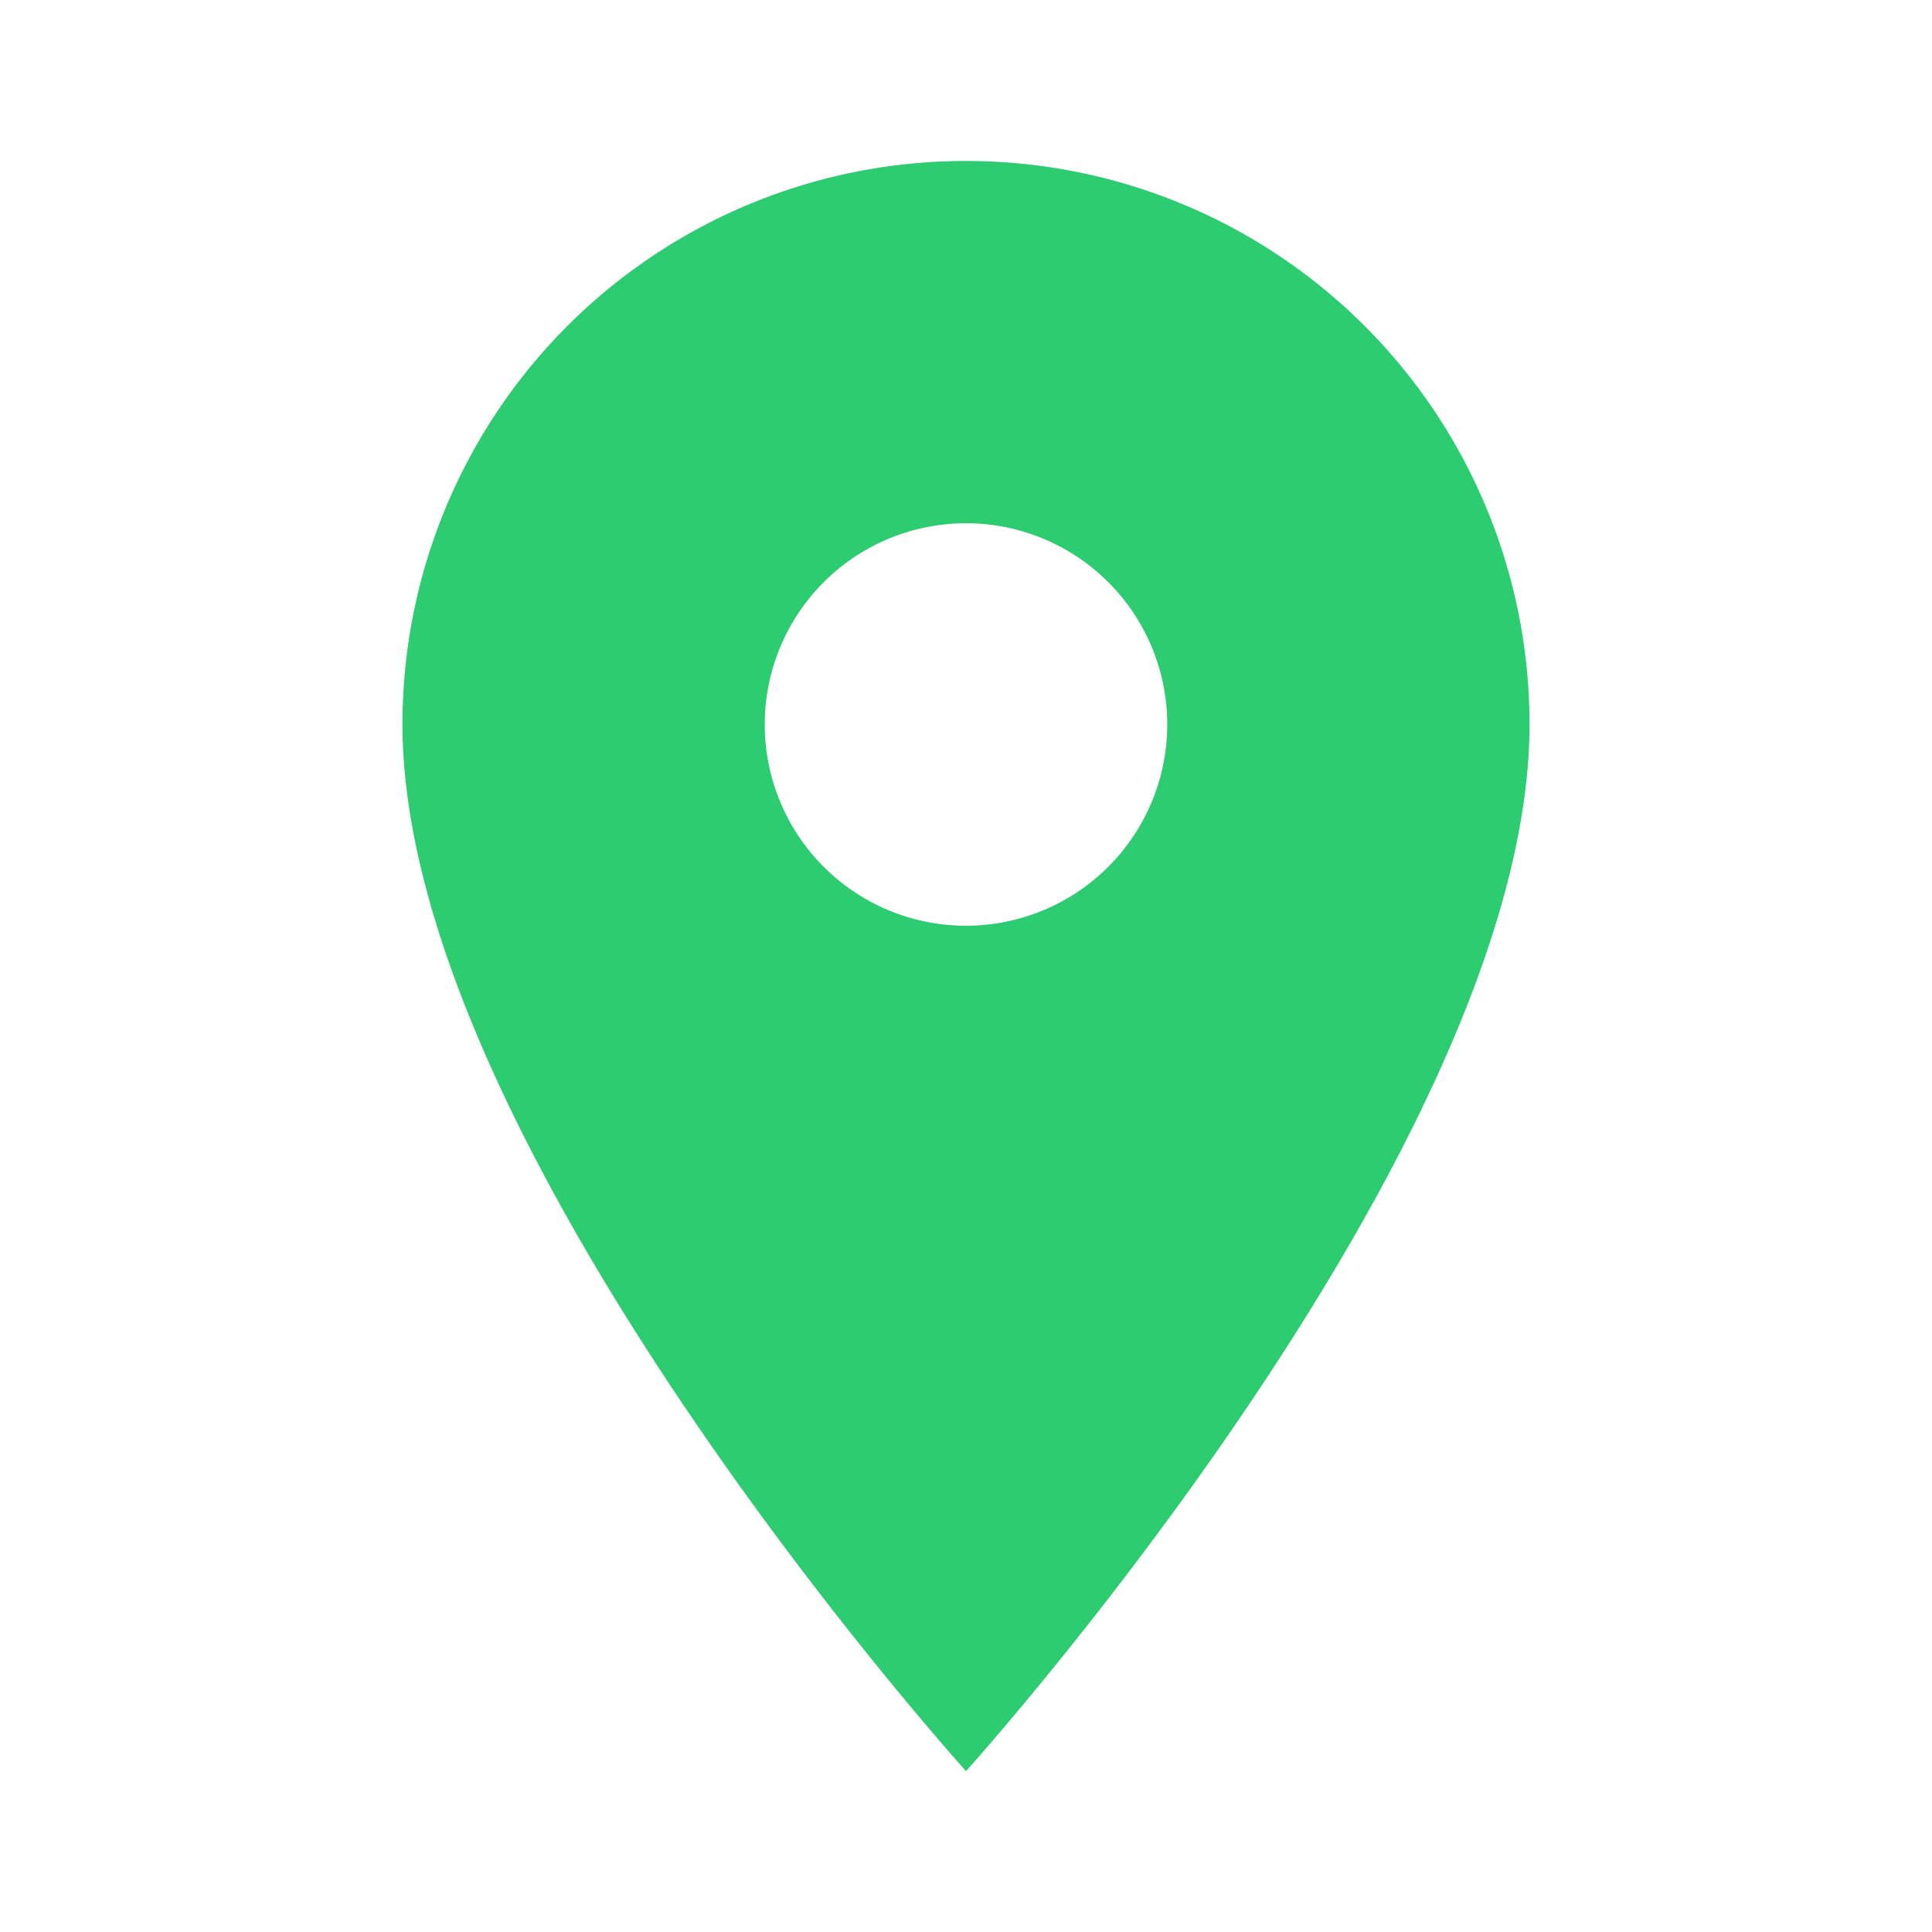 <svg xmlns="http://www.w3.org/2000/svg" width="39.688" height="39.688" viewBox="0 0 39.688 39.688"><defs><style>.a{fill:#2dcc71;}.b{fill:none;}</style></defs><path class="a" d="M16.576,2A11.567,11.567,0,0,0,5,13.576c0,8.682,11.576,21.5,11.576,21.5s11.576-12.816,11.576-21.5A11.567,11.567,0,0,0,16.576,2Zm0,15.71a4.134,4.134,0,1,1,4.134-4.134A4.136,4.136,0,0,1,16.576,17.71Z" transform="translate(3.268 1.307)"/><path class="b" d="M0,0H39.688V39.688H0Z"/></svg>